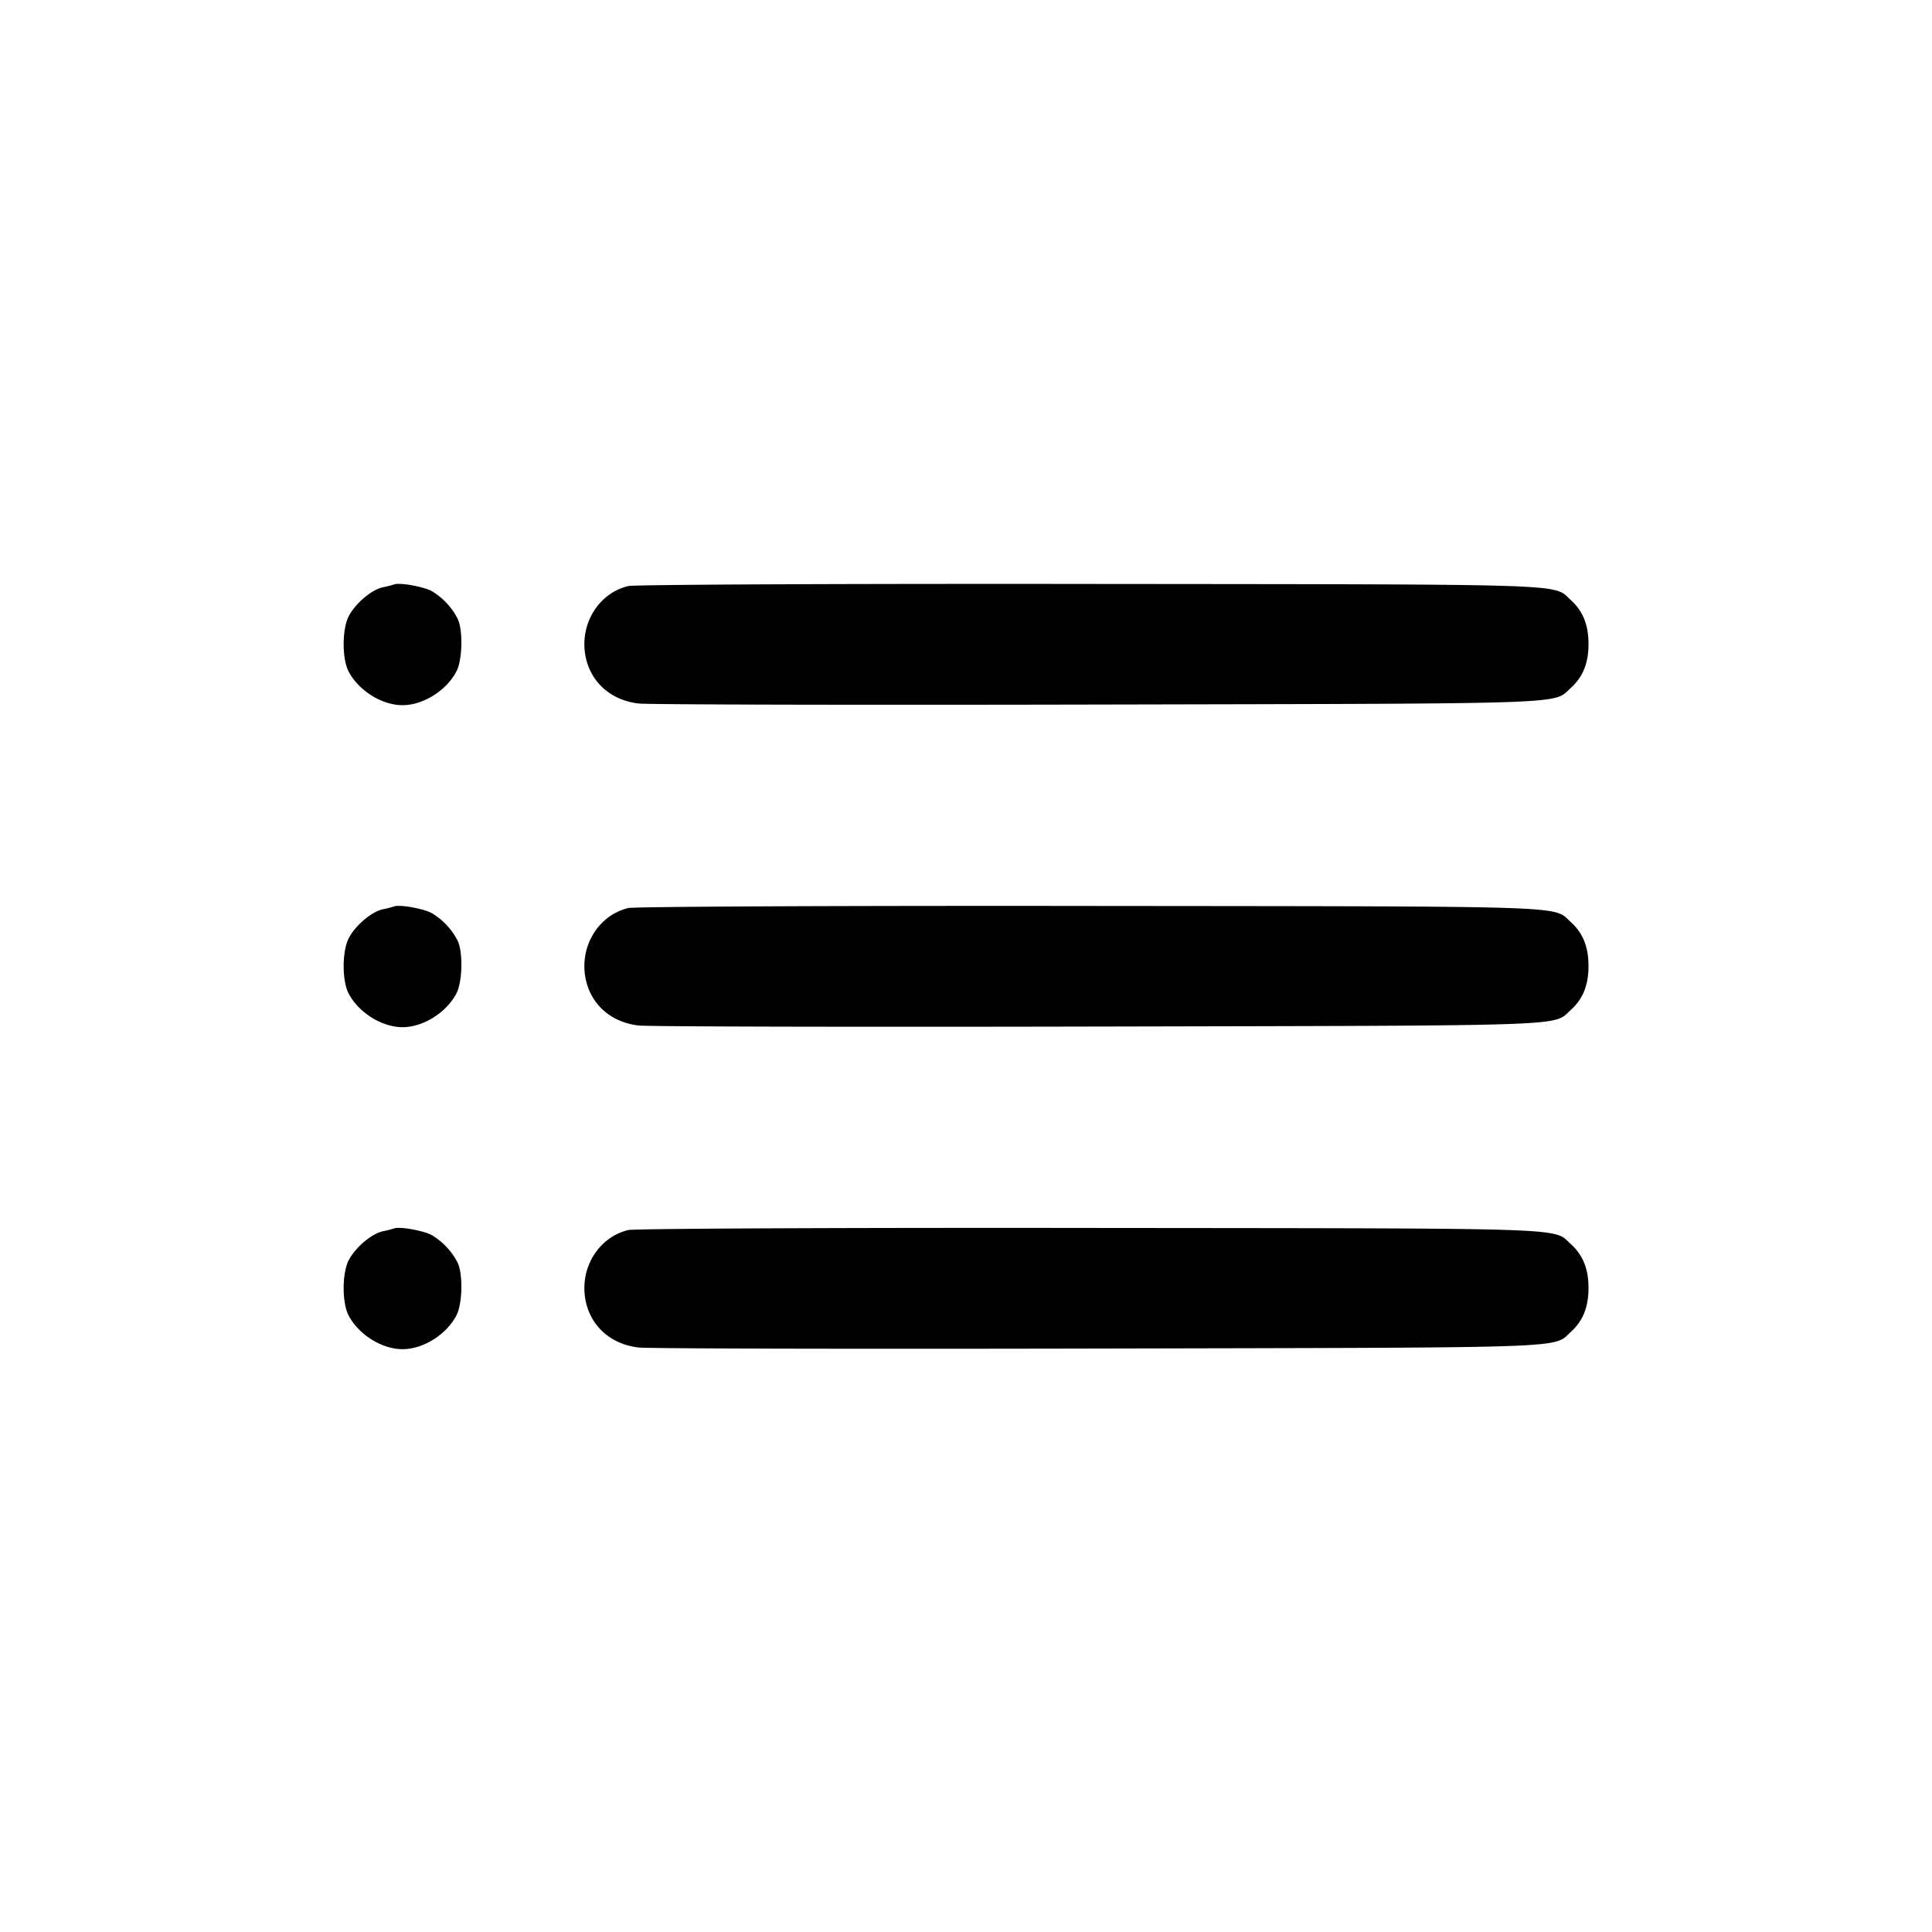 <svg width="24" height="24" fill="none" xmlns="http://www.w3.org/2000/svg"><path d="M4.9 7.259a1.438 1.438 0 0 1-.147.037c-.139.031-.339.201-.421.359-.083.16-.084.528-.002.685.124.239.414.42.67.42.256 0 .546-.181.67-.42.076-.146.083-.523.012-.66a.852.852 0 0 0-.322-.339c-.106-.055-.393-.106-.46-.082m2.905.021c-.381.091-.618.495-.526.897.071.31.318.523.653.562.114.014 2.701.02 5.748.013 5.933-.013 5.607-.001 5.834-.207.15-.136.219-.308.219-.545 0-.237-.069-.409-.219-.545-.227-.206.109-.195-5.934-.201-3.102-.004-5.701.008-5.775.026M4.9 11.259a1.438 1.438 0 0 1-.147.037c-.139.031-.339.201-.421.359-.083.16-.084.528-.002.685.124.239.414.42.67.42.256 0 .546-.181.67-.42.076-.146.083-.523.012-.66a.852.852 0 0 0-.322-.339c-.106-.055-.393-.106-.46-.082m2.905.021c-.381.091-.618.495-.526.897.071.31.318.523.653.562.114.014 2.701.02 5.748.013 5.933-.013 5.607-.001 5.834-.207.15-.136.219-.308.219-.545 0-.237-.069-.409-.219-.545-.227-.206.109-.195-5.934-.201-3.102-.004-5.701.008-5.775.026M4.9 15.259a1.438 1.438 0 0 1-.147.037c-.139.031-.339.201-.421.359-.083.16-.084.528-.002.685.124.239.414.42.67.42.256 0 .546-.181.67-.42.076-.146.083-.523.012-.66a.852.852 0 0 0-.322-.339c-.106-.055-.393-.106-.46-.082m2.905.021c-.381.091-.618.495-.526.897.071.31.318.523.653.562.114.014 2.701.02 5.748.013 5.933-.013 5.607-.001 5.834-.207.15-.136.219-.308.219-.545 0-.237-.069-.409-.219-.545-.227-.206.109-.195-5.934-.201-3.102-.004-5.701.008-5.775.026" fill-rule="evenodd" fill="#000"/></svg>